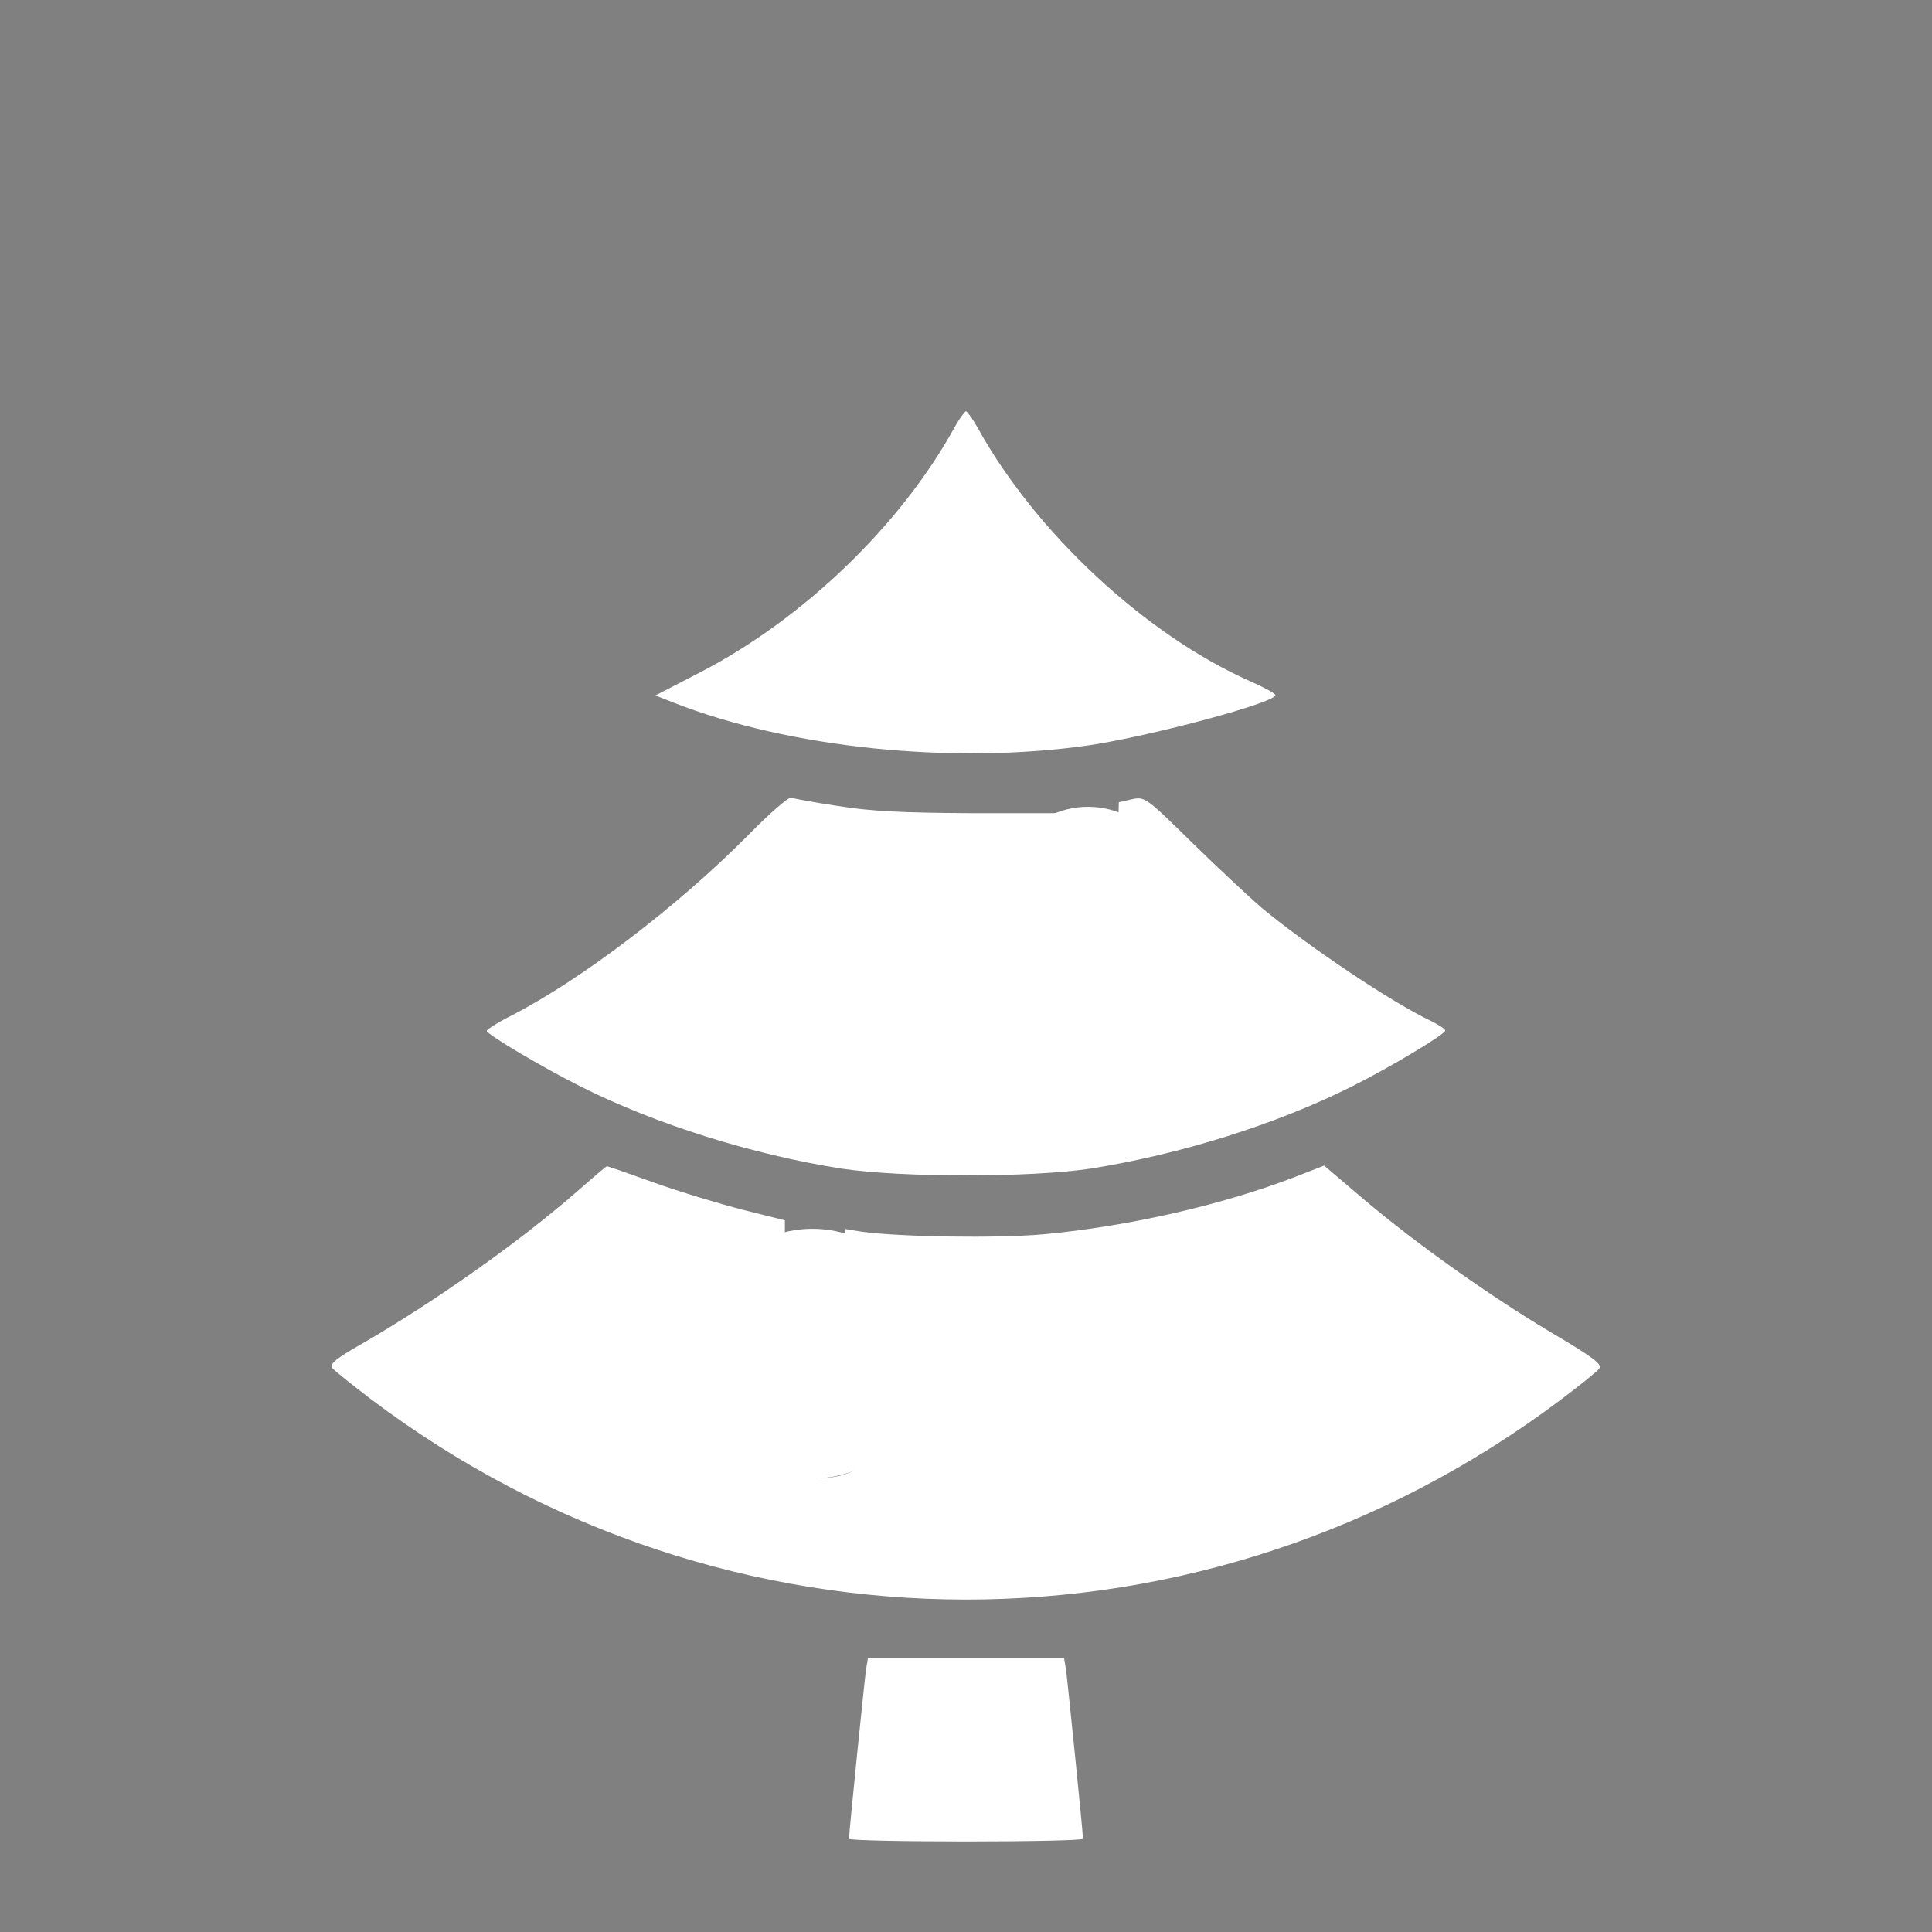 <svg width="100" height="100" xmlns="http://www.w3.org/2000/svg">

 <rect width="100%" height="100%" fill="#808080" stroke="none"/>

 <g>
  <title>background</title>
  <rect fill="none" id="canvas_background" height="402" width="582" y="-1" x="-1"/>
 </g>
 <g>
  <title>Layer 1</title>
  <path id="svg_1" fill="white" d="m49.414,22.109c-2.793,5.078 -7.832,9.922 -13.145,12.676l-2.344,1.211l0.938,0.371c6.016,2.363 14.512,3.223 21.523,2.207c3.242,-0.488 9.648,-2.207 9.629,-2.598c0,-0.078 -0.606,-0.41 -1.328,-0.723c-5.43,-2.422 -11.113,-7.715 -14.102,-13.145c-0.254,-0.449 -0.527,-0.82 -0.586,-0.82c-0.059,0 -0.332,0.371 -0.586,0.82z"/>
  <path id="svg_2" fill="white" d="m38.77,43.184c-3.652,3.691 -8.594,7.461 -12.246,9.355c-0.742,0.371 -1.328,0.742 -1.328,0.82c0,0.176 2.891,1.895 4.883,2.891c3.887,1.953 8.887,3.516 13.477,4.238c3.125,0.469 9.766,0.469 12.891,0c4.649,-0.742 9.551,-2.266 13.496,-4.238c2.031,-1.016 4.863,-2.715 4.863,-2.91c0,-0.078 -0.332,-0.293 -0.723,-0.488c-2.031,-0.957 -6.367,-3.867 -8.75,-5.84c-0.644,-0.547 -2.266,-2.07 -3.613,-3.379c-2.402,-2.363 -2.461,-2.402 -3.125,-2.266l-0.684,0.156l-0.059,2.07l-0.059,2.051l0.605,0.254c1.328,0.547 2.539,2.52 2.539,4.141c0,1.875 -1.582,3.984 -3.34,4.453c-1.016,0.273 -2.637,0.156 -3.438,-0.254c-1.445,-0.762 -2.598,-2.617 -2.598,-4.199c0,-1.621 1.211,-3.594 2.539,-4.141l0.586,-0.234l0,-1.797l0,-1.777l-4.531,0c-3.379,-0.019 -5.117,-0.098 -6.777,-0.371c-1.211,-0.176 -2.305,-0.391 -2.441,-0.43c-0.117,-0.039 -1.094,0.801 -2.168,1.895z"/>
  <path id="svg_3" fill="white" d="m29.883,61.66c-3.027,2.637 -7.305,5.664 -11.113,7.871c-1.406,0.801 -1.738,1.074 -1.562,1.289c0.117,0.137 1.016,0.859 1.992,1.602c18.32,13.809 43.203,13.828 61.543,0.059c0.996,-0.742 1.914,-1.484 2.031,-1.641c0.176,-0.215 -0.274,-0.566 -2.461,-1.855c-3.301,-1.973 -6.973,-4.59 -9.707,-6.895l-2.07,-1.758l-1.504,0.586c-3.809,1.465 -8.633,2.559 -13.027,2.969c-2.422,0.215 -7.461,0.137 -9.414,-0.137l-0.84,-0.137l0,1.953l0,1.973l0.586,0.234c1.328,0.547 2.539,2.52 2.539,4.141c0,1.875 -1.582,3.984 -3.34,4.453c-1.016,0.273 -2.637,0.156 -3.438,-0.254c-1.445,-0.762 -2.598,-2.617 -2.598,-4.199c0,-1.621 1.211,-3.594 2.539,-4.141l0.586,-0.234l0,-2.188l0,-2.188l-2.188,-0.547c-1.211,-0.312 -3.281,-0.938 -4.59,-1.406c-1.309,-0.469 -2.402,-0.859 -2.441,-0.84c-0.039,0 -0.723,0.586 -1.524,1.289z"/>
  <path id="svg_4" fill="white" d="m44.824,86.426c-0.078,0.547 -0.879,8.418 -0.879,8.75c0,0.078 2.734,0.137 6.055,0.137c3.34,0 6.055,-0.059 6.055,-0.137c0,-0.332 -0.801,-8.203 -0.879,-8.75l-0.098,-0.586l-5.078,0l-5.078,0l-0.098,0.586z"/>
  <ellipse ry="6.464" rx="6.166" id="svg_5" cy="70.066" cx="42.051" stroke-width="1.5" fill="white"/>
  <ellipse id="svg_6" cy="74.895" cx="45.245" stroke-width="1.5" stroke="#000" fill="#fff"/>
  <ellipse ry="6.984" rx="5.572" id="svg_8" cy="48.744" cx="56.315" stroke-width="1.5" fill="white"/>
 </g>
</svg>